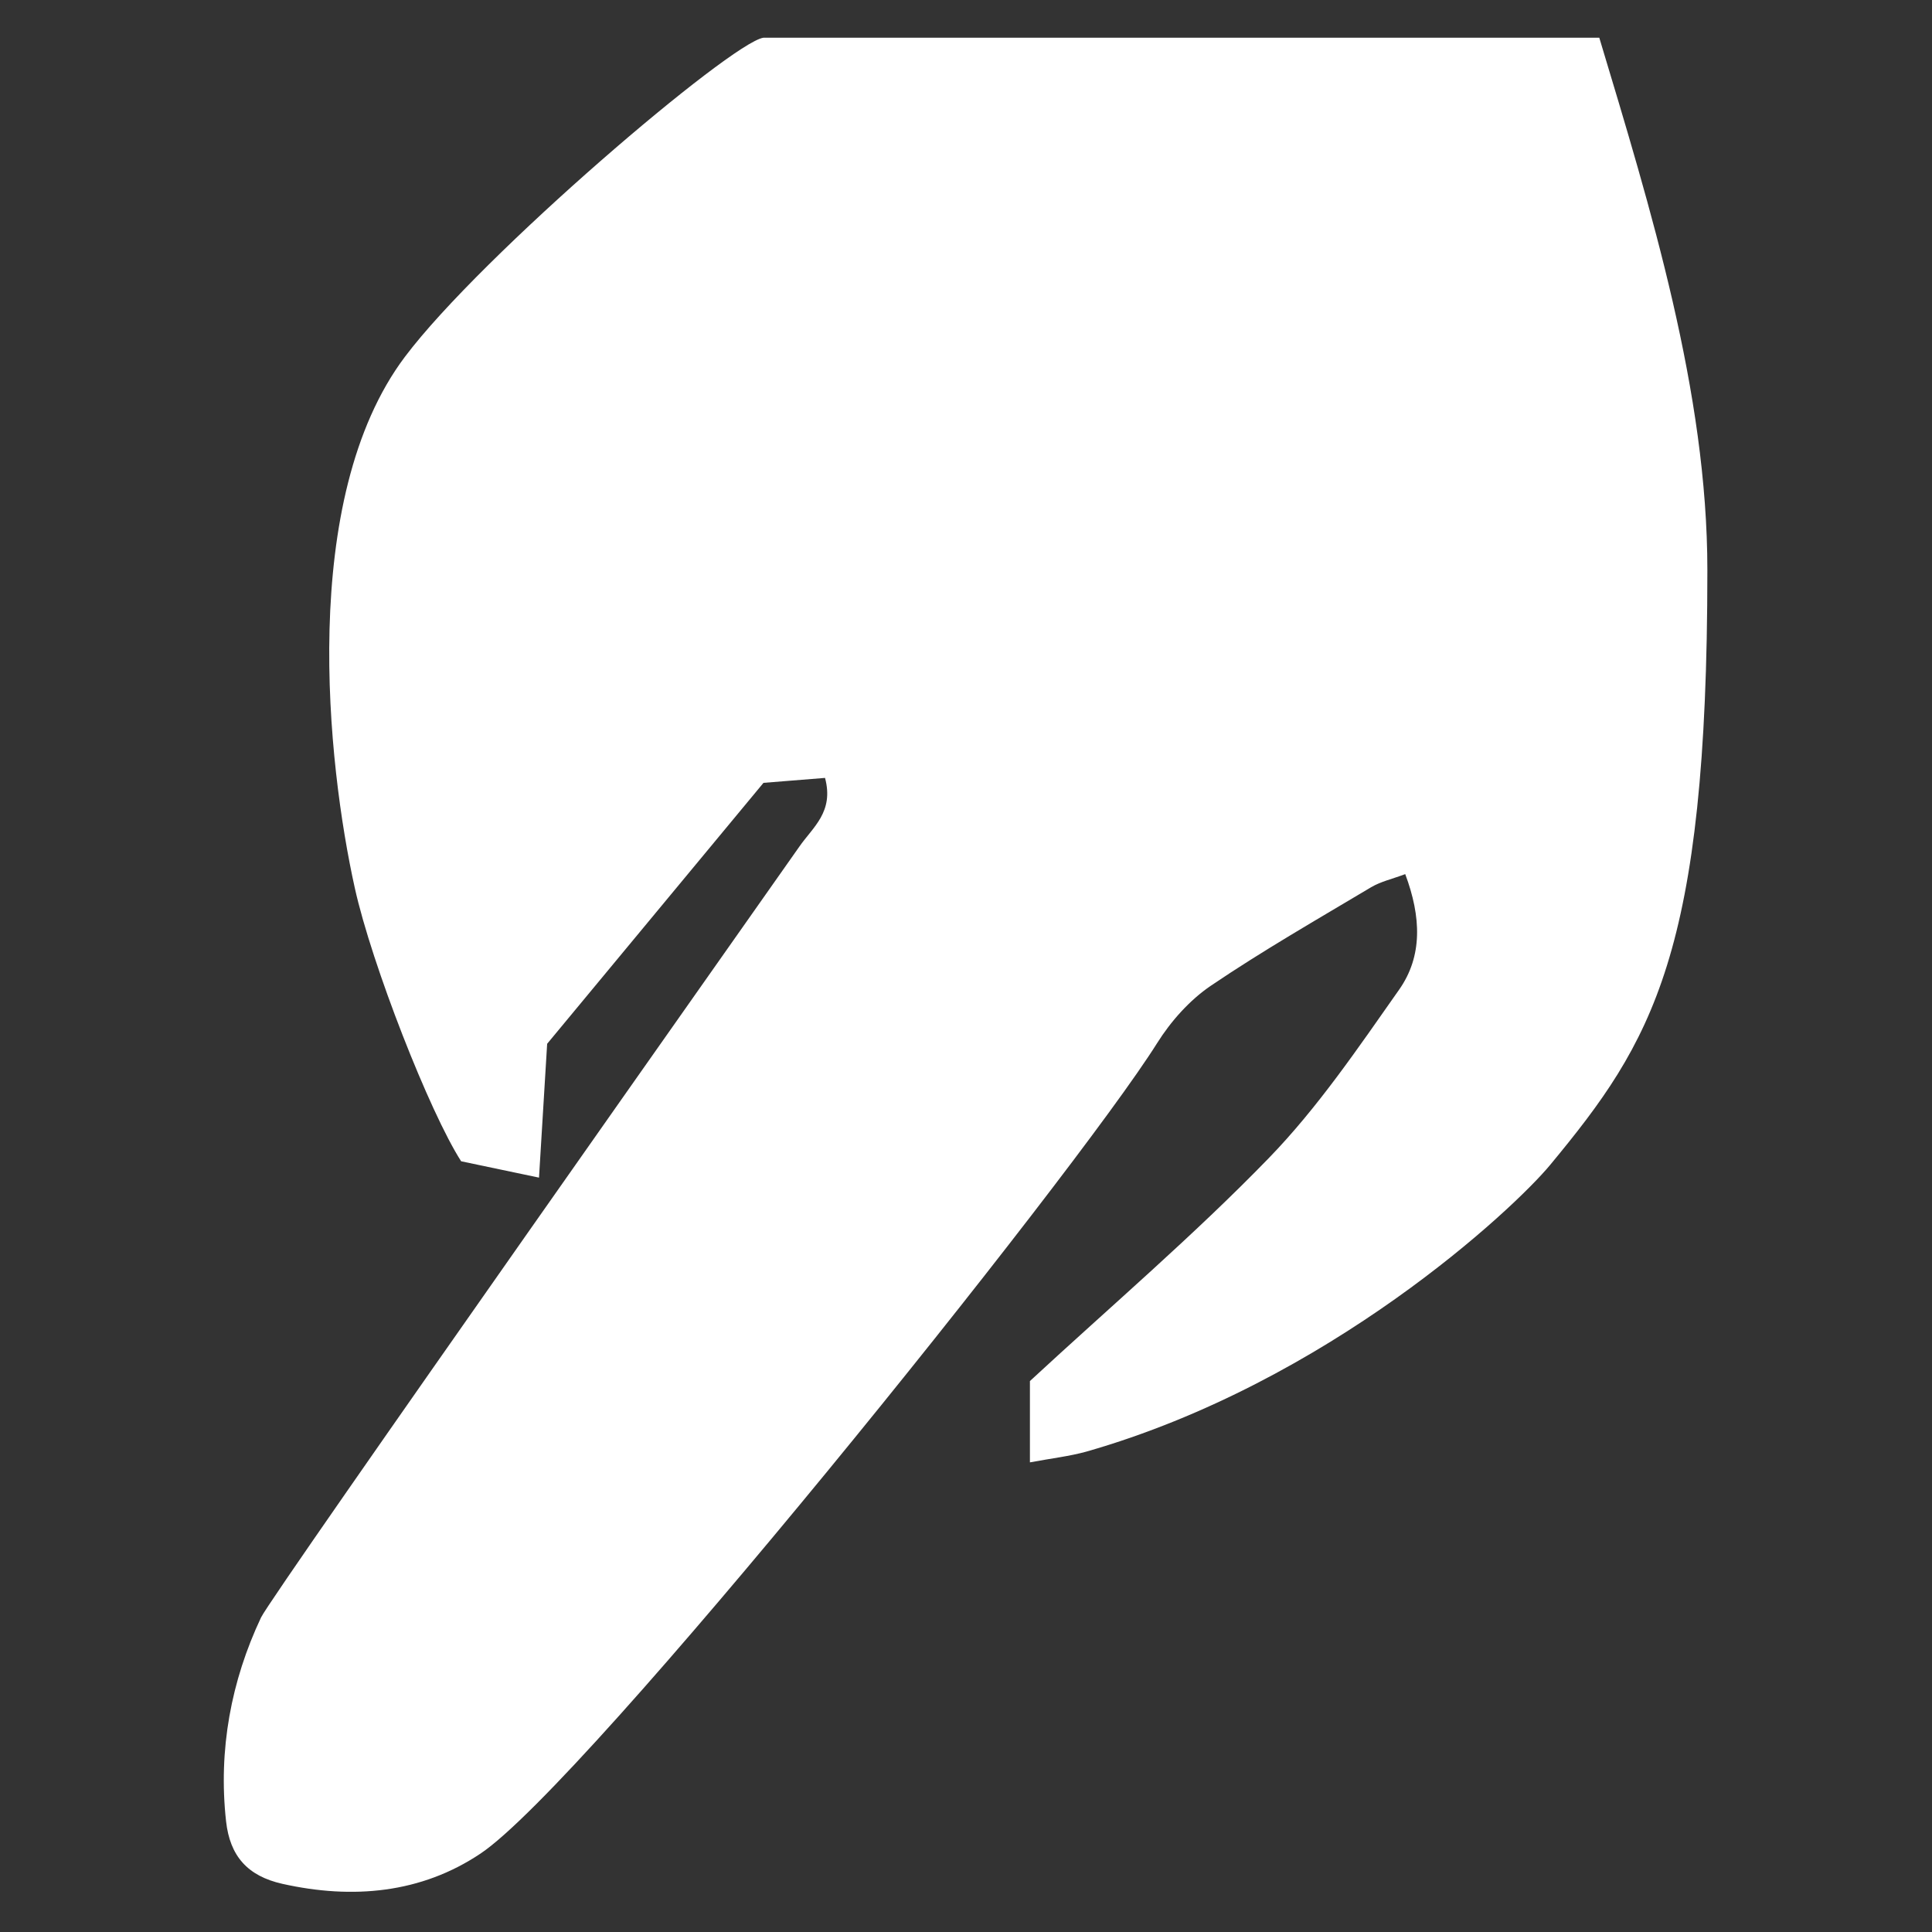 <?xml version="1.0" encoding="UTF-8"?>
<svg id="Layer_1" data-name="Layer 1" xmlns="http://www.w3.org/2000/svg" viewBox="0 0 512 512">
  <rect x="0" y="0" width="512" height="512" fill="#333333" stroke="none"/>
  <defs>
    <style>
      .cls-1 {
        fill: #fff;
      }
    </style>
  </defs>
  <path class="cls-1" d="m142.83,312.08c-7.81-1.64-14.39-3.02-20.62-4.33-8.31-12.9-23.67-52.08-28.18-72.41-7.28-32.8-15.01-103.14,13.26-140.76,20.29-27.01,86.39-83.27,95-84.58h221.54c13.64,45.35,28.64,93.94,28.64,141.08,0,101.77-14.62,124.96-41.66,157.63-9.63,11.63-58.71,57.64-122.94,75.99-4.47,1.23-9.13,1.76-14.93,2.84v-21.55c21.64-20.01,43.41-38.58,63.28-59.06,13.01-13.41,23.73-29.26,34.57-44.67,6.24-8.87,5.86-19.26,1.61-30.61-3.44,1.29-6.49,1.96-9.05,3.48-14.26,8.51-28.7,16.78-42.45,26.09-5.61,3.8-10.6,9.4-14.26,15.23-22.09,35.16-151.35,196.04-179.28,214.75-15.72,10.54-33.89,12.21-52.54,8.03-9.21-2.07-13.89-7.35-14.91-16.57-2.1-18.93,1.34-37.21,9.27-54.02,2.85-6.04,137.46-196.82,142.66-204.29,3.6-5.18,9.21-9.2,6.8-18.2-6.12.49-12.3.99-16.31,1.31-19.63,23.68-37.84,45.64-57.33,69.15-.62,10.14-1.33,21.9-2.16,35.49Z"/>
</svg>